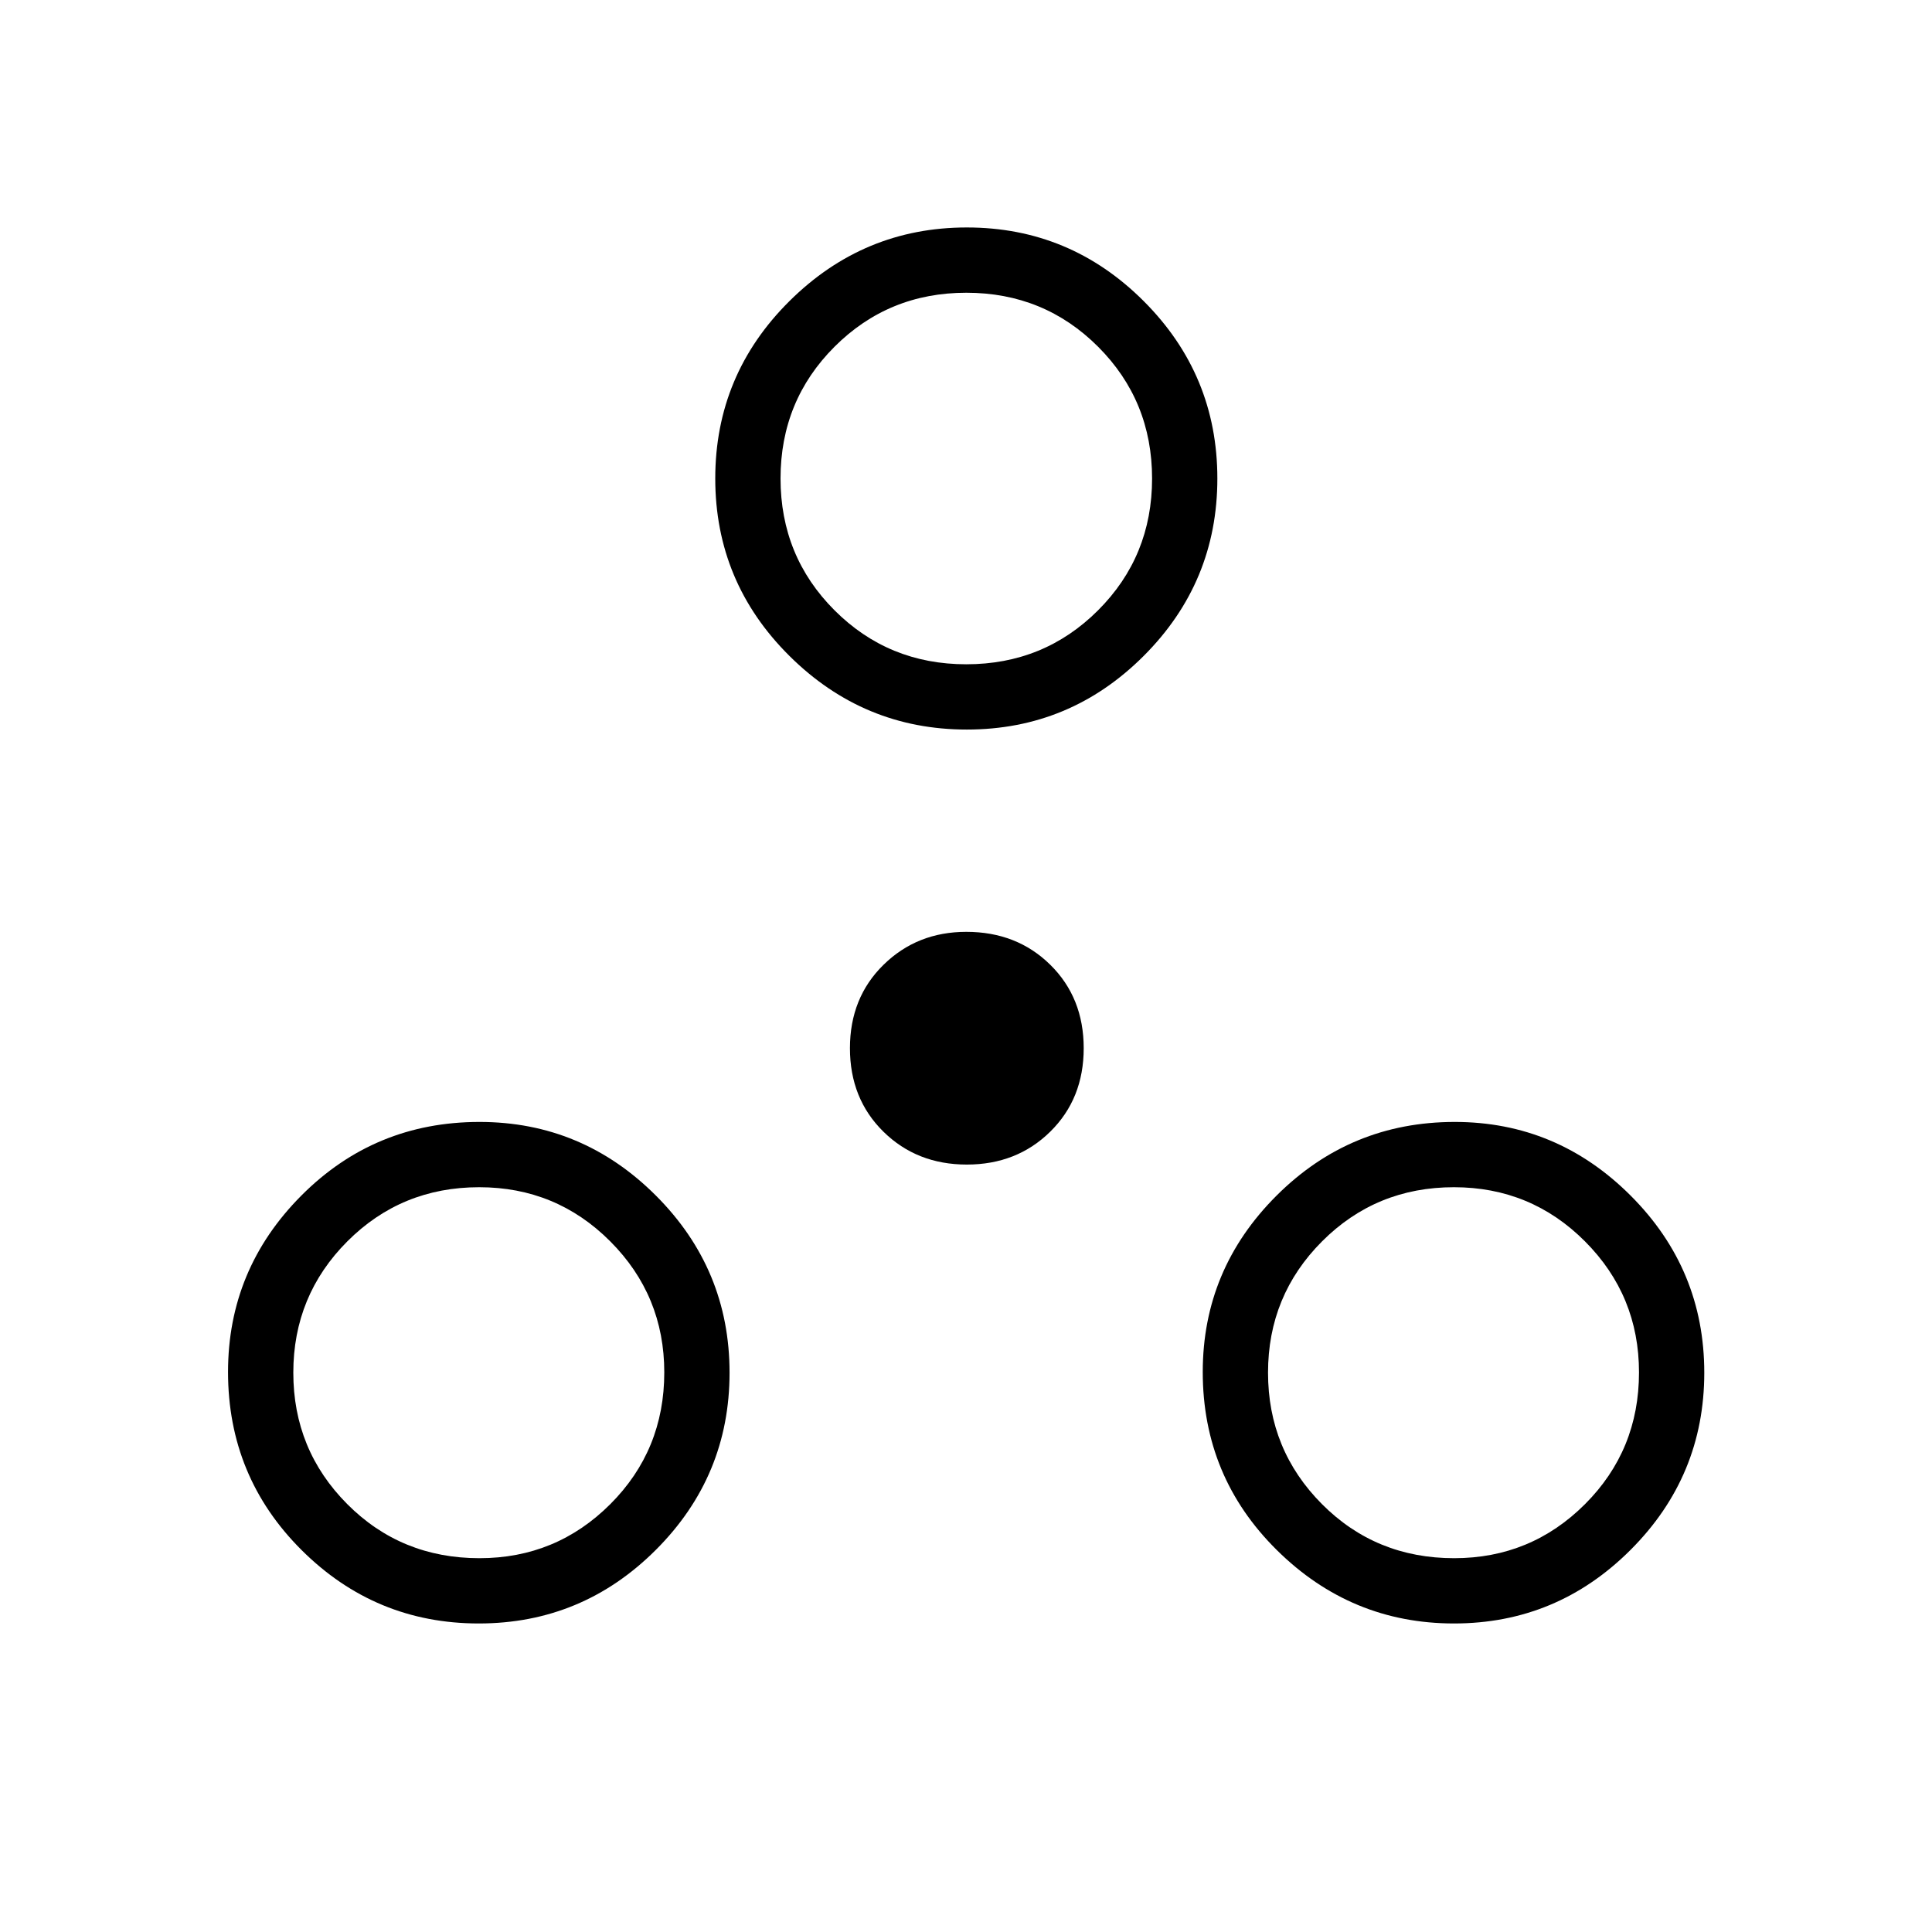 <svg xmlns="http://www.w3.org/2000/svg" height="40" viewBox="0 -960 960 960" width="40"><path d="M237.91-153.307q-51.41 0-88.006-36.426-36.597-36.426-36.597-88.536 0-51.051 36.426-87.648 36.426-36.596 88.536-36.596 51.051 0 87.648 36.596 36.596 36.597 36.596 88.007 0 51.41-36.596 88.006-36.597 36.597-88.007 36.597Zm484.59 0q-51.154 0-88.006-36.426-36.853-36.426-36.853-88.536 0-51.051 36.682-87.648 36.682-36.596 88.536-36.596 50.795 0 87.391 36.596 36.596 36.597 36.596 88.007 0 51.41-36.596 88.006-36.596 36.597-87.75 36.597Zm-484.245-32.436q38.116 0 64.969-26.828 26.853-26.827 26.853-65.492 0-38.195-26.84-65.104-26.839-26.91-65.121-26.91-38.666 0-65.519 26.896-26.854 26.896-26.854 65.257 0 38.361 26.771 65.271 26.771 26.91 65.741 26.91Zm484.334 0q38.115 0 64.968-26.828 26.853-26.827 26.853-65.492 0-38.195-26.839-65.104-26.84-26.91-65.121-26.91-38.667 0-65.52 26.896-26.853 26.896-26.853 65.257 0 38.361 26.771 65.271 26.771 26.91 65.741 26.91ZM480.41-381.333q-24.847 0-41.462-16.359-16.615-16.358-16.615-41.462 0-25.104 16.696-41.462 16.696-16.358 41.125-16.358 25.104 0 41.719 16.358 16.614 16.358 16.614 41.462 0 25.104-16.614 41.462-16.615 16.359-41.463 16.359Zm0-216.154q-51.295 0-88.147-36.596-36.853-36.597-36.853-88.148 0-51.551 36.853-88.147 36.852-36.597 88.147-36.597 51.295 0 87.891 36.597 36.597 36.596 36.597 88.147 0 51.551-36.597 88.148-36.596 36.596-87.891 36.596Zm-.27-32.436q38.655 0 65.488-26.82 26.834-26.82 26.834-65.474 0-38.655-26.82-65.488-26.82-26.834-65.475-26.834-38.654 0-65.488 26.82-26.833 26.82-26.833 65.475 0 38.654 26.82 65.488 26.82 26.833 65.474 26.833Zm.014-92.308ZM238.269-278.269Zm484.334 0Z"/></svg>